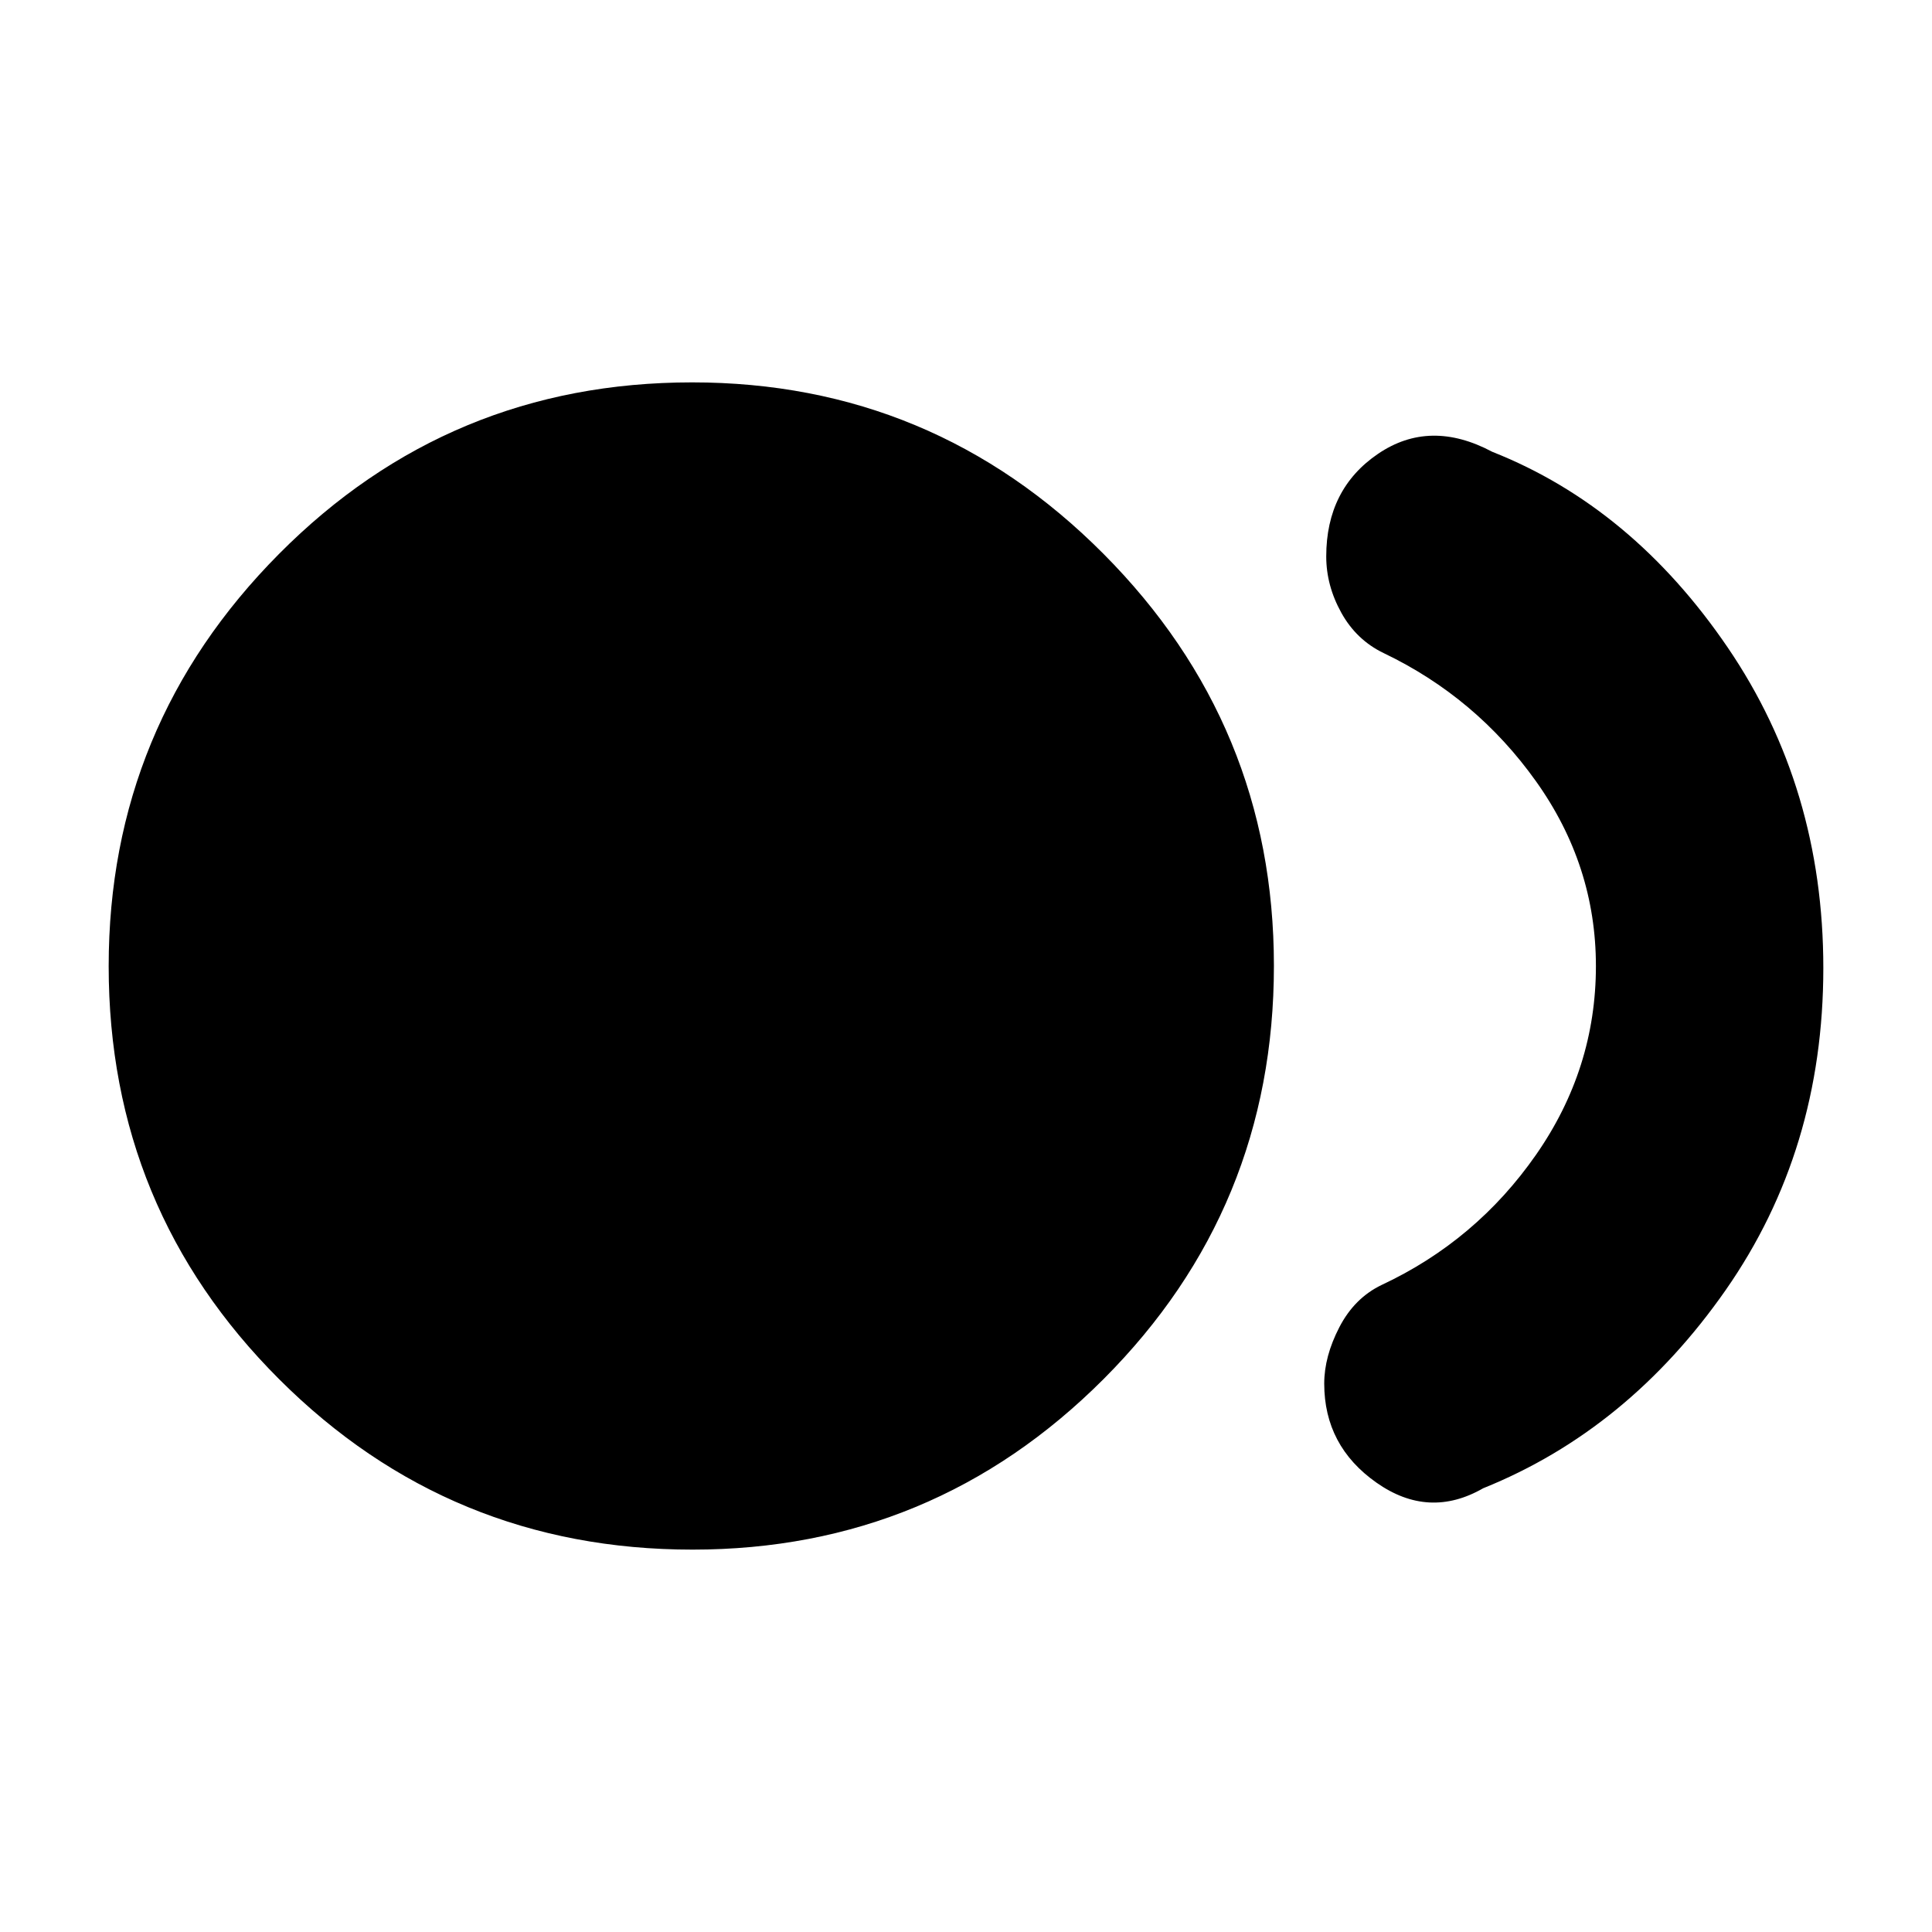 <svg xmlns="http://www.w3.org/2000/svg" height="20" viewBox="0 -960 960 960" width="20"><path d="M344.11-190q-120.61 0-205.36-84.64Q54-359.28 54-479.89q0-119.61 84.64-204.86Q223.28-770 343.89-770q119.61 0 204.36 85.14Q633-599.72 633-480.11q0 120.61-84.64 205.36Q463.72-190 344.11-190ZM737-220.5q-27 15.5-53-2.75t-26-49.25q0-13.47 7.5-27.98 7.5-14.52 21-21.02 47-22 76.75-64.72T793-479.97q0-50.03-29.75-91.78T687.5-635.5q-13.5-6.5-21-20.02-7.5-13.51-7.5-27.98 0-33.5 25.75-51t56.75-1q69.5 27.5 117 97.25T906-479q0 90.5-48.5 160T737-220.5Z"/></svg>
